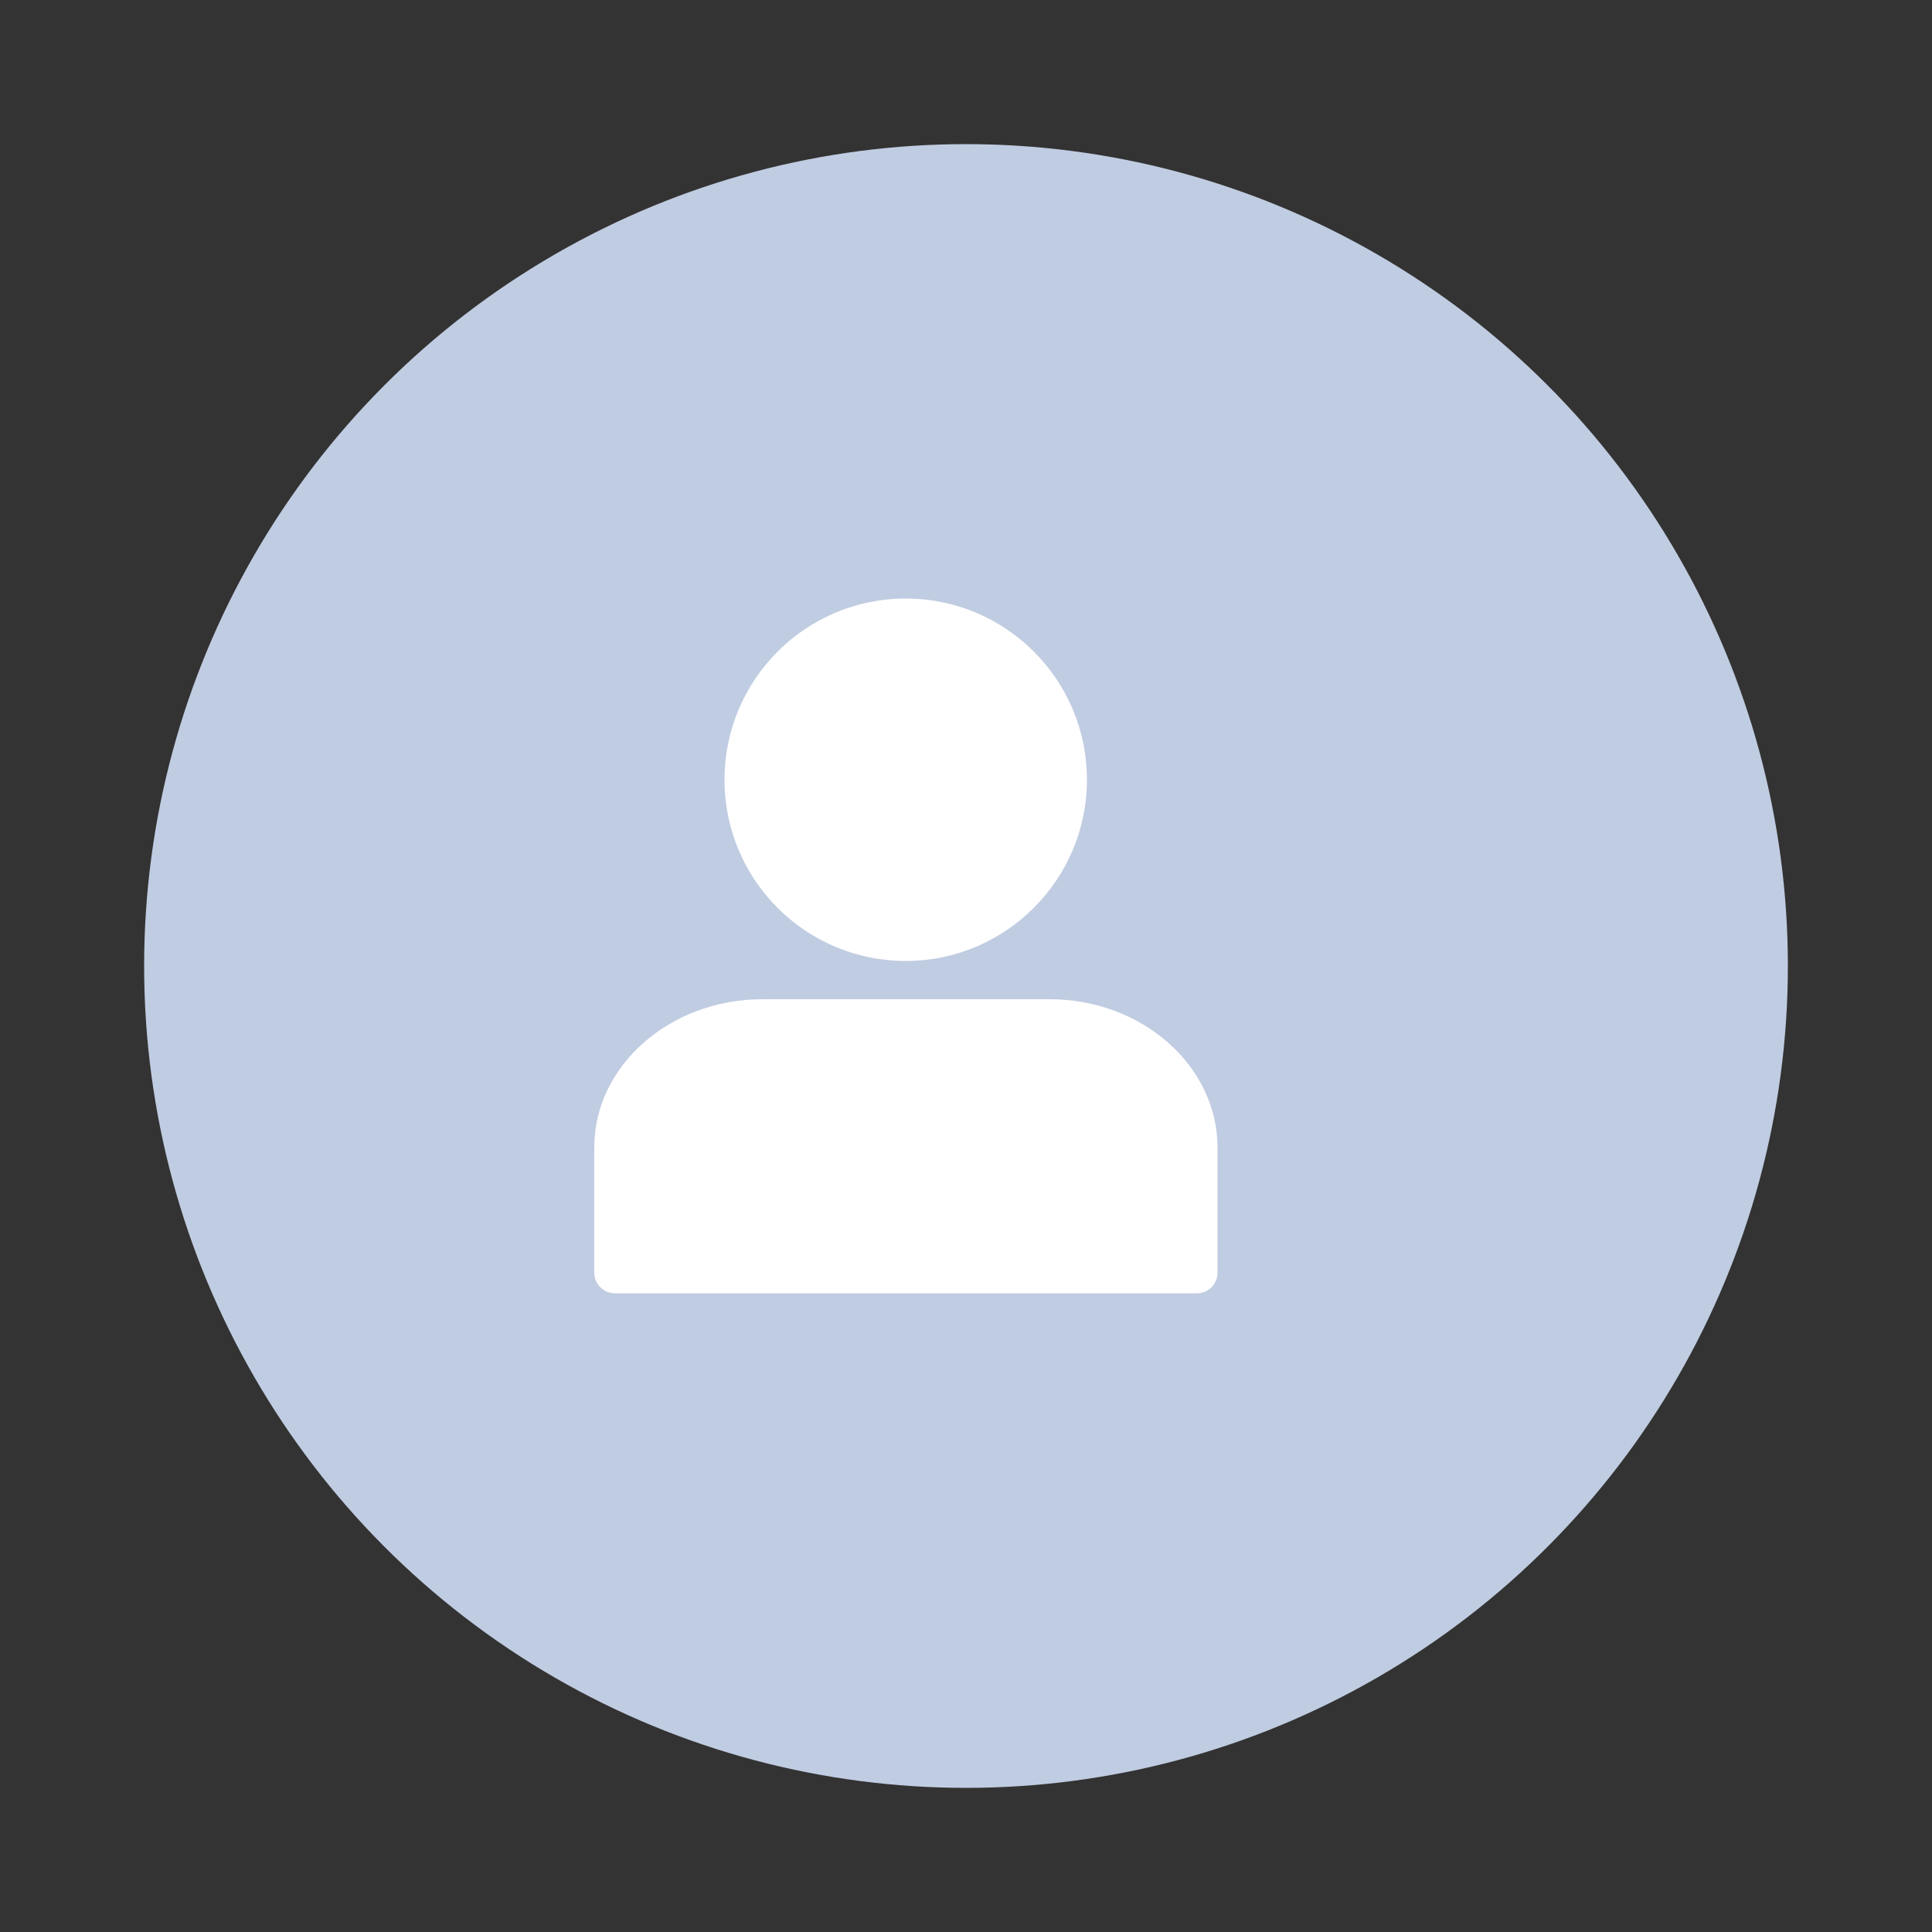<?xml version="1.0" encoding="utf-8"?>
<!-- Generator: Adobe Illustrator 27.5.0, SVG Export Plug-In . SVG Version: 6.00 Build 0)  -->
<svg version="1.1" id="Layer_1" xmlns="http://www.w3.org/2000/svg" xmlns:xlink="http://www.w3.org/1999/xlink" x="0px" y="0px"
	 viewBox="0 0 50 50" style="enable-background:new 0 0 50 50;" xml:space="preserve">
<rect x="0" y="0" width="50" height="50" fill="#333333" stroke="none"/>
<style type="text/css">
	.st0{fill:#C0CCE1;}
	.st1{fill:#FFFFFF;}
</style>
<circle class="st0" cx="25" cy="25" r="21.27"/>
<g>
	<path class="st1" d="M23.44,24.87c2.58,0,4.69-2.1,4.69-4.69s-2.1-4.69-4.69-4.69s-4.69,2.1-4.69,4.69S20.85,24.87,23.44,24.87z"/>
	<path class="st1" d="M27.16,25.86h-7.43c-2.39,0-4.35,1.72-4.35,3.83v3.25c0,0.29,0.24,0.53,0.53,0.53h15.07
		c0.29,0,0.53-0.24,0.53-0.53v-3.25C31.5,27.58,29.56,25.86,27.16,25.86z"/>

</g>
</svg>
